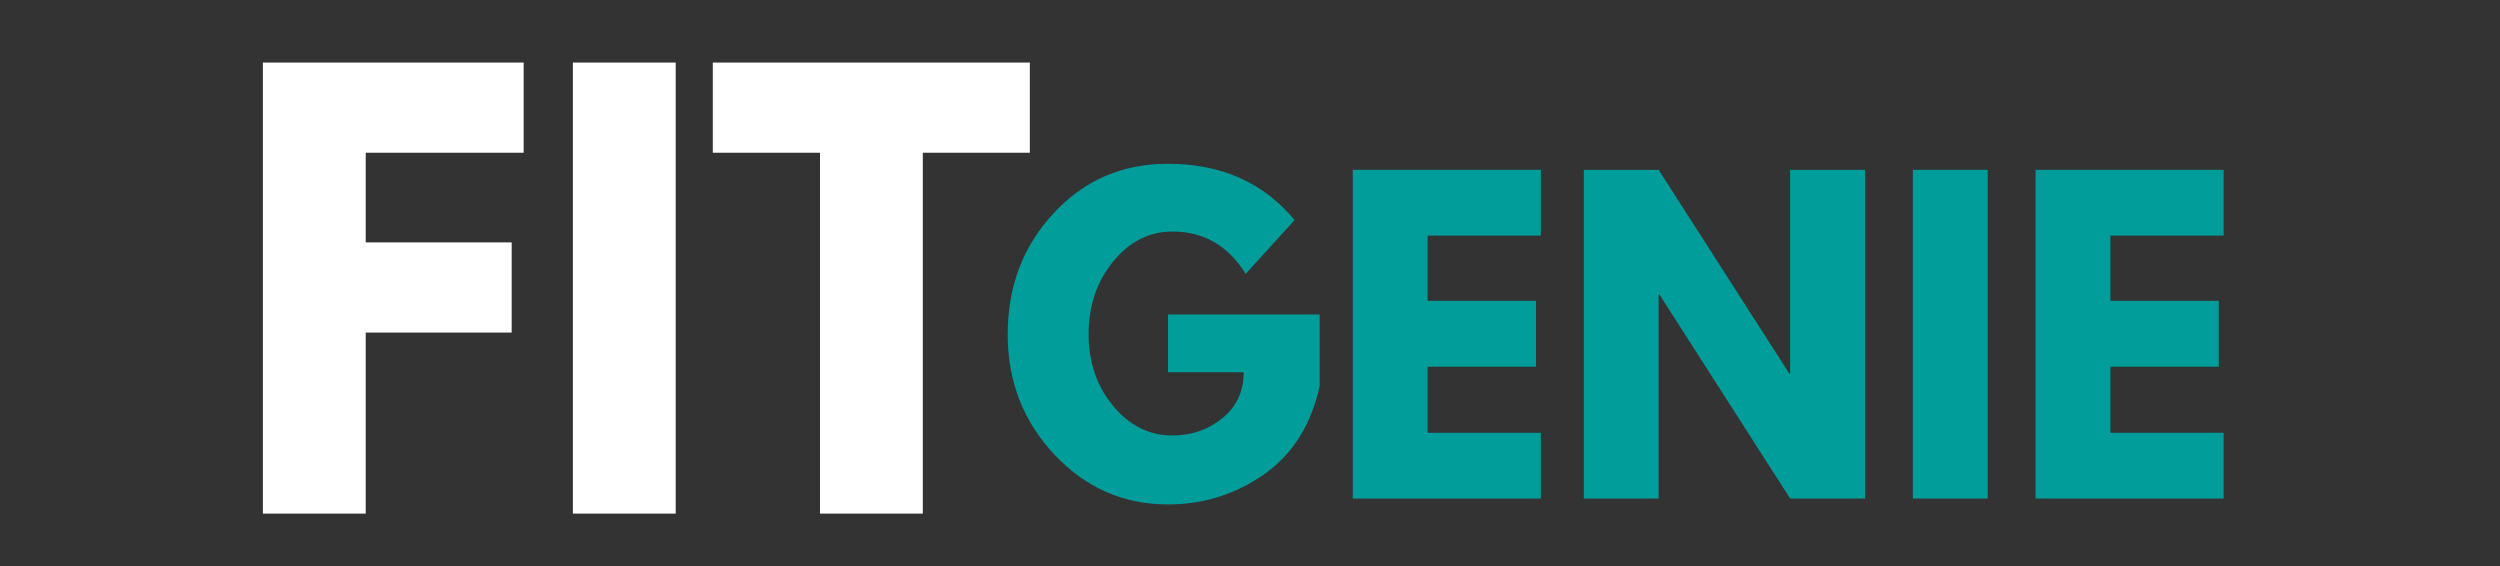 <svg xmlns="http://www.w3.org/2000/svg" xmlns:xlink="http://www.w3.org/1999/xlink" width="309" zoomAndPan="magnify" viewBox="0 0 231.75 52.5" height="70" preserveAspectRatio="xMidYMid meet" version="1.0"><rect x="0" y="0" width="231.75" height="52.5" fill="#333333" stroke="none"/><defs><g/></defs><g fill="#ffffff" fill-opacity="1"><g transform="translate(21.323, 47.611)"><g><path d="M 27.219 -41.812 L 27.219 -33.453 L 12.578 -33.453 L 12.578 -25.141 L 26.109 -25.141 L 26.109 -16.781 L 12.578 -16.781 L 12.578 0 L 3.047 0 L 3.047 -41.812 Z M 27.219 -41.812 "/></g></g></g><g fill="#ffffff" fill-opacity="1"><g transform="translate(50.059, 47.611)"><g><path d="M 12.578 -41.812 L 12.578 0 L 3.047 0 L 3.047 -41.812 Z M 12.578 -41.812 "/></g></g></g><g fill="#ffffff" fill-opacity="1"><g transform="translate(65.669, 47.611)"><g><path d="M 0.406 -33.453 L 0.406 -41.812 L 29.797 -41.812 L 29.797 -33.453 L 19.875 -33.453 L 19.875 0 L 10.344 0 L 10.344 -33.453 Z M 0.406 -33.453 "/></g></g></g><g fill="#009d9a" fill-opacity="1"><g transform="translate(92.569, 46.214)"><g><path d="M 29.766 -17.062 L 29.766 -10.453 C 28.984 -6.836 27.258 -4.098 24.594 -2.234 C 21.938 -0.379 18.973 0.547 15.703 0.547 C 11.586 0.547 8.082 -0.988 5.188 -4.062 C 2.289 -7.145 0.844 -10.863 0.844 -15.219 C 0.844 -19.645 2.258 -23.383 5.094 -26.438 C 7.926 -29.5 11.461 -31.031 15.703 -31.031 C 20.648 -31.031 24.562 -29.289 27.438 -25.812 L 22.906 -20.828 C 21.281 -23.441 19.016 -24.75 16.109 -24.75 C 13.961 -24.75 12.129 -23.816 10.609 -21.953 C 9.098 -20.098 8.344 -17.852 8.344 -15.219 C 8.344 -12.633 9.098 -10.426 10.609 -8.594 C 12.129 -6.758 13.961 -5.844 16.109 -5.844 C 17.879 -5.844 19.422 -6.375 20.734 -7.438 C 22.055 -8.508 22.719 -9.93 22.719 -11.703 L 15.703 -11.703 L 15.703 -17.062 Z M 29.766 -17.062 "/></g></g></g><g fill="#009d9a" fill-opacity="1"><g transform="translate(123.183, 46.214)"><g><path d="M 19.656 -30.469 L 19.656 -24.375 L 9.156 -24.375 L 9.156 -18.328 L 19.203 -18.328 L 19.203 -12.219 L 9.156 -12.219 L 9.156 -6.094 L 19.656 -6.094 L 19.656 0 L 2.219 0 L 2.219 -30.469 Z M 19.656 -30.469 "/></g></g></g><g fill="#009d9a" fill-opacity="1"><g transform="translate(144.601, 46.214)"><g><path d="M 9.156 -18.906 L 9.156 0 L 2.219 0 L 2.219 -30.469 L 9.156 -30.469 L 21.281 -11.562 L 21.344 -11.562 L 21.344 -30.469 L 28.297 -30.469 L 28.297 0 L 21.344 0 L 9.234 -18.906 Z M 9.156 -18.906 "/></g></g></g><g fill="#009d9a" fill-opacity="1"><g transform="translate(175.103, 46.214)"><g><path d="M 9.156 -30.469 L 9.156 0 L 2.219 0 L 2.219 -30.469 Z M 9.156 -30.469 "/></g></g></g><g fill="#009d9a" fill-opacity="1"><g transform="translate(186.477, 46.214)"><g><path d="M 19.656 -30.469 L 19.656 -24.375 L 9.156 -24.375 L 9.156 -18.328 L 19.203 -18.328 L 19.203 -12.219 L 9.156 -12.219 L 9.156 -6.094 L 19.656 -6.094 L 19.656 0 L 2.219 0 L 2.219 -30.469 Z M 19.656 -30.469 "/></g></g></g></svg>